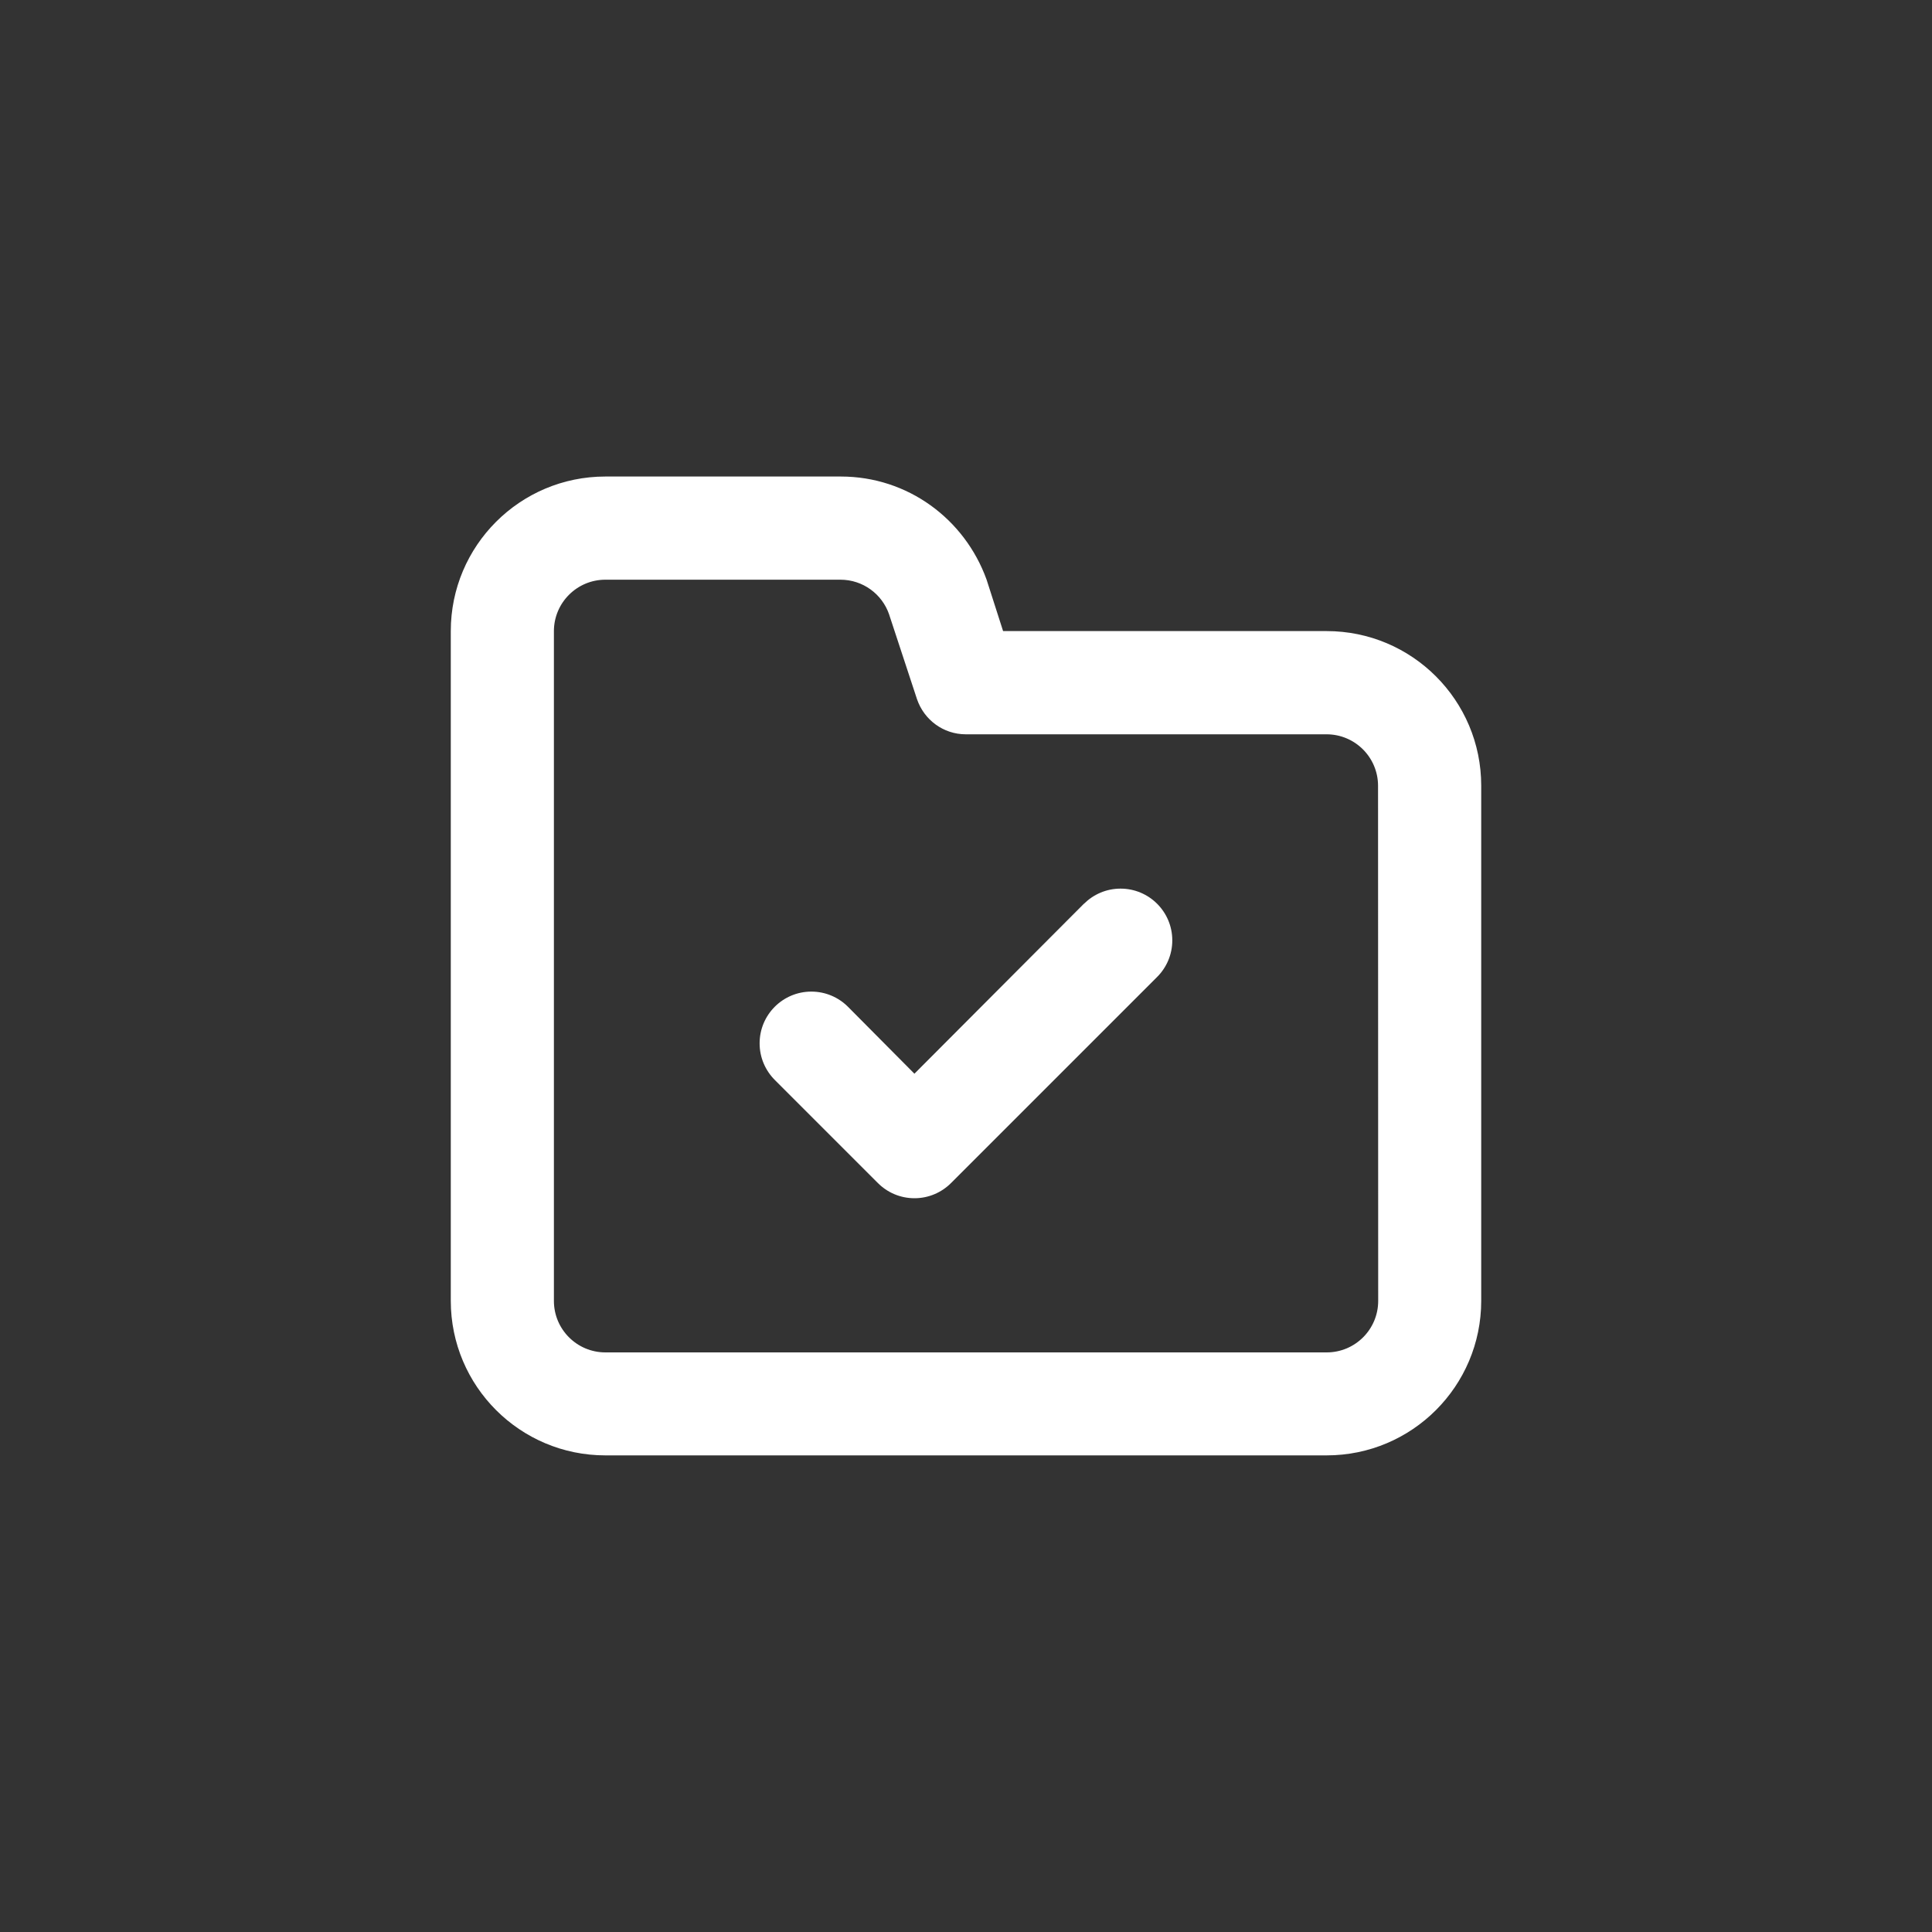 <!-- Generated by IcoMoon.io -->
<svg version="1.1" xmlns="http://www.w3.org/2000/svg" width="40" height="40" viewBox="0 0 40 40">
<rect x="0" y="0" width="40" height="40" fill="#333333" stroke="none"/>
<title>ul-folder-check</title>
<path fill="#fff" d="M22.442 18.71l-3.51 3.52-1.376-1.386c-0.194-0.194-0.462-0.314-0.758-0.314-0.591 0-1.071 0.479-1.071 1.071 0 0.296 0.12 0.563 0.314 0.758l2.134 2.134c0.194 0.195 0.462 0.315 0.758 0.315s0.564-0.121 0.758-0.315l4.266-4.266c0.194-0.194 0.314-0.462 0.314-0.758 0-0.591-0.479-1.071-1.071-1.071-0.296 0-0.563 0.12-0.758 0.314v0zM27.466 13.066h-6.698l-0.342-1.066c-0.453-1.254-1.632-2.134-3.017-2.134-0.004 0-0.009 0-0.013 0h-4.863c-1.767 0-3.2 1.433-3.2 3.2v0 13.866c0 1.767 1.433 3.2 3.2 3.2v0h14.934c1.767 0 3.2-1.433 3.2-3.2v0-10.666c0-1.767-1.433-3.2-3.2-3.2v0zM28.534 26.934c0 0.589-0.478 1.066-1.066 1.066v0h-14.934c-0.589 0-1.066-0.478-1.066-1.066v0-13.866c0-0.589 0.478-1.066 1.066-1.066v0h4.864c0.001 0 0.002 0 0.002 0 0.467 0 0.864 0.3 1.008 0.718l0.002 0.007 0.576 1.75c0.146 0.426 0.544 0.726 1.010 0.726 0.001 0 0.002 0 0.003 0h7.466c0.589 0 1.066 0.478 1.066 1.066v0z"></path>
</svg>

